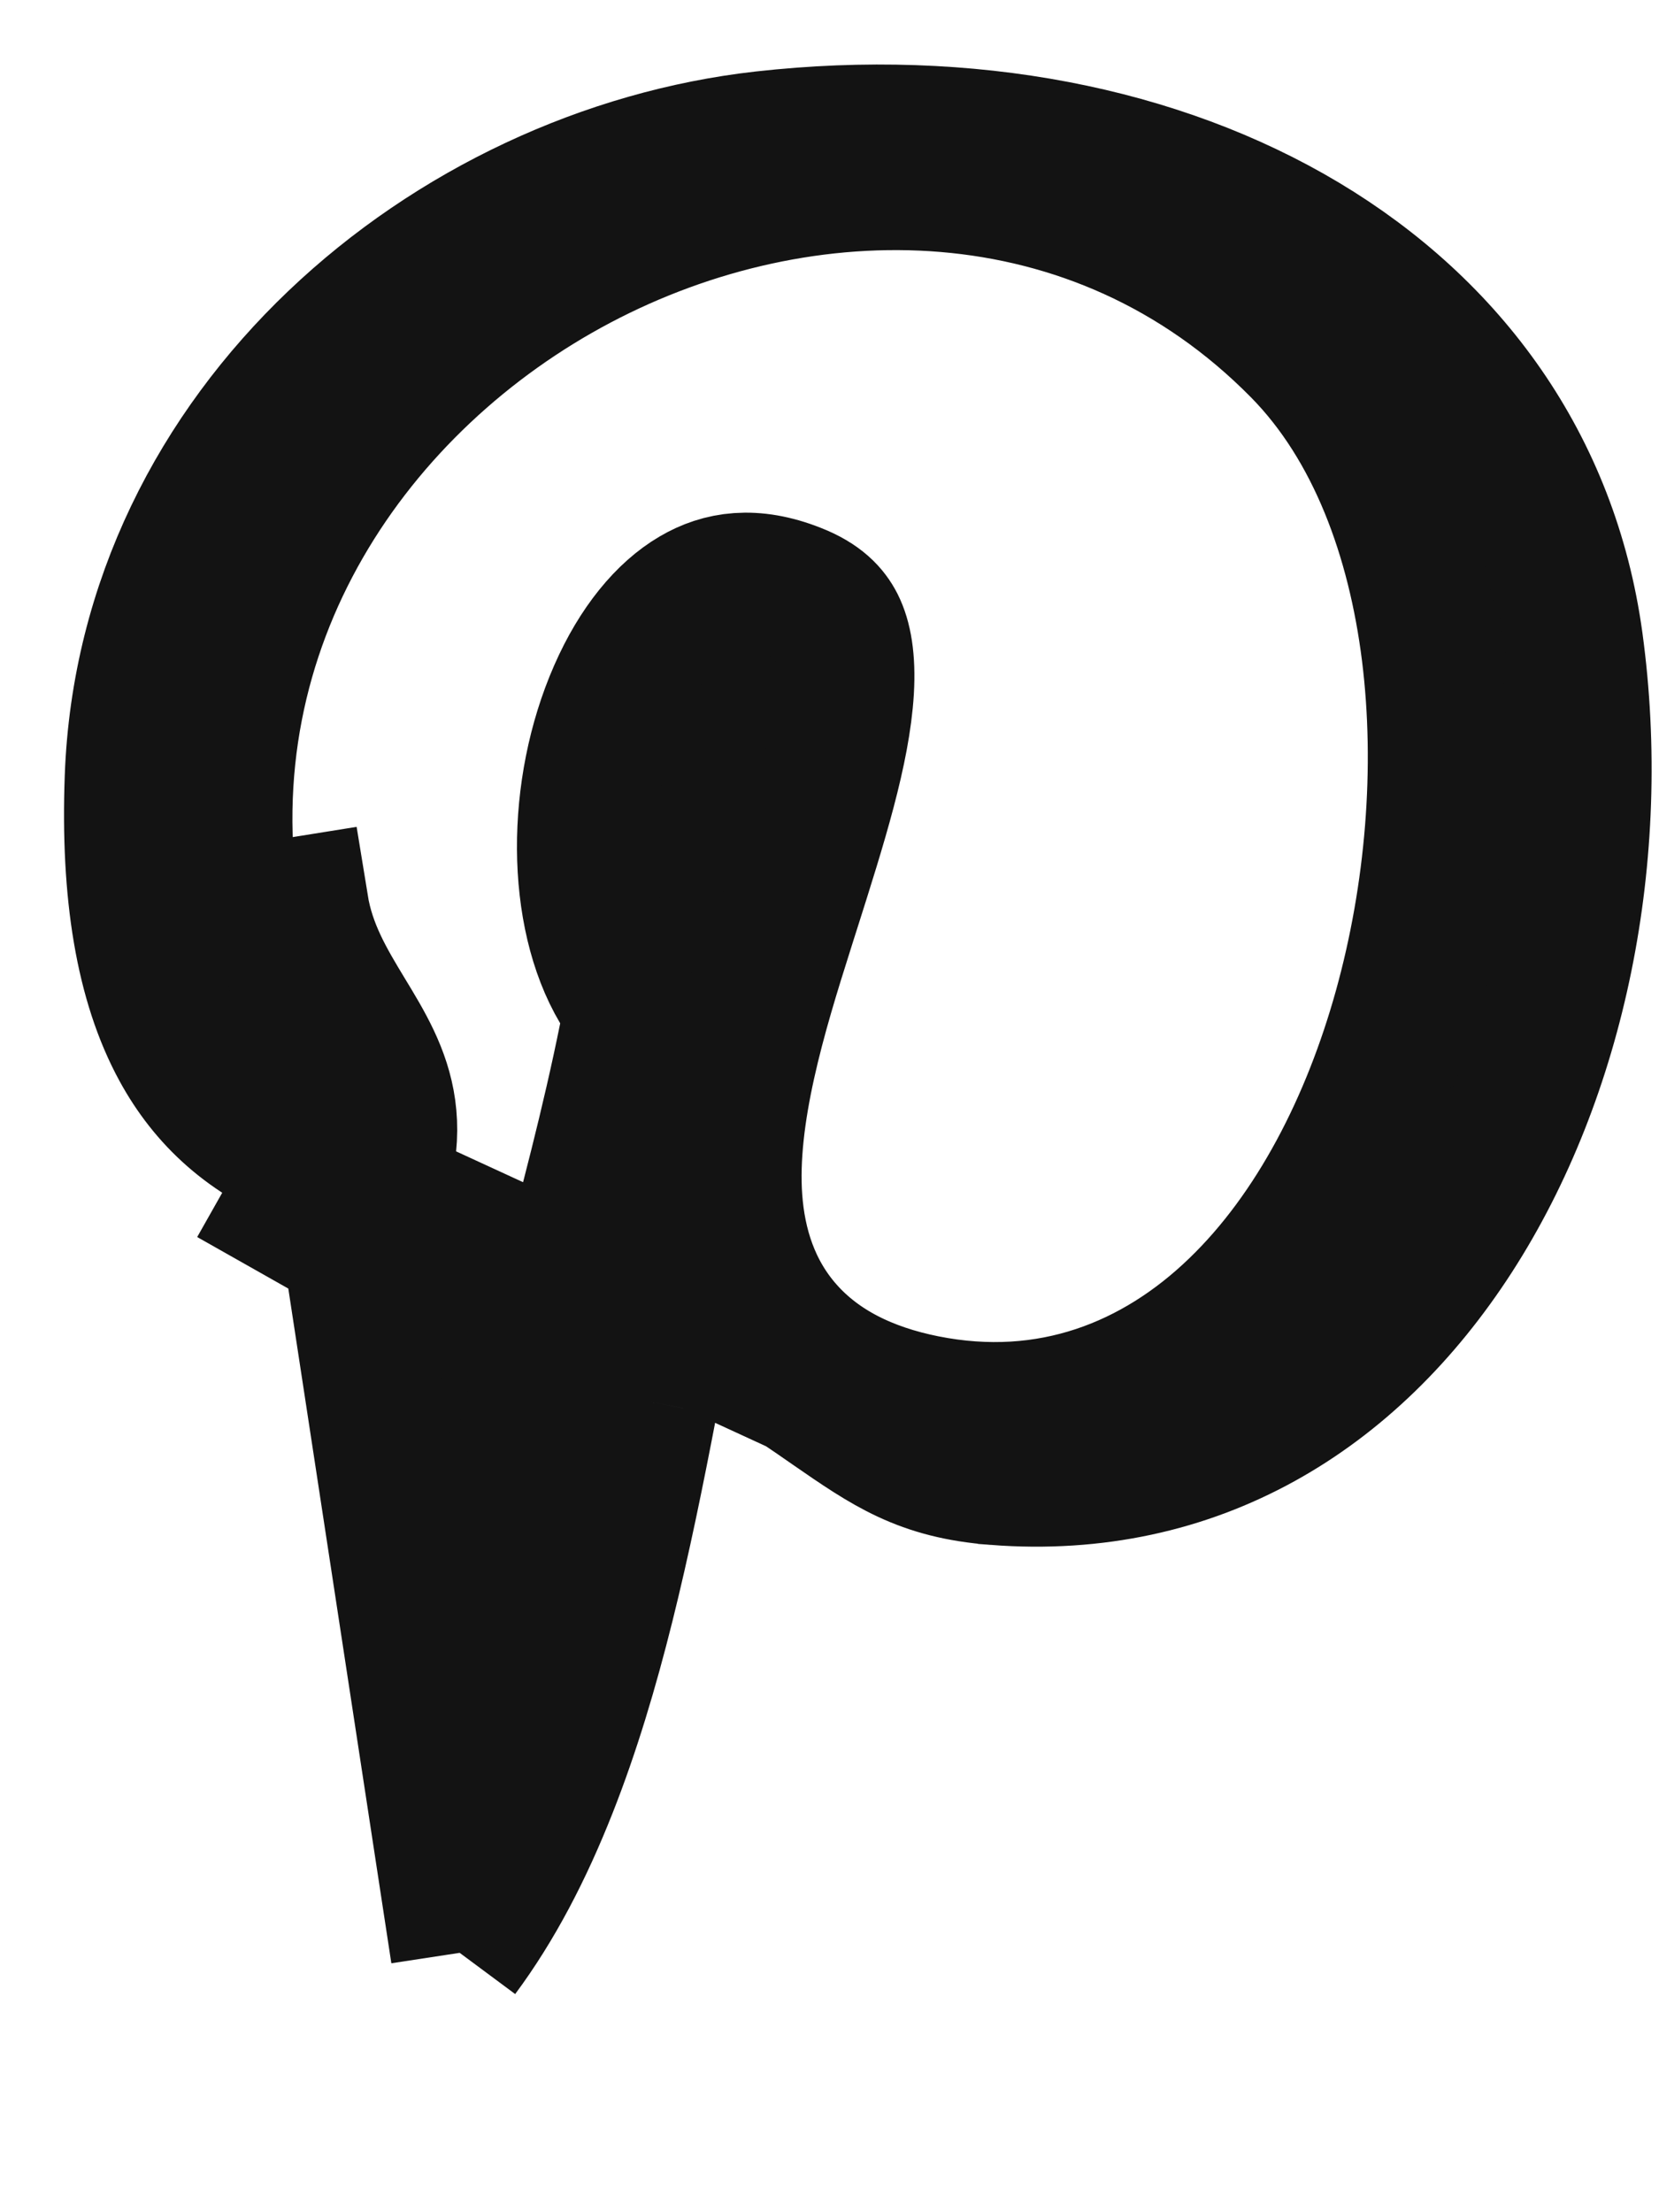 <svg width="12" height="16" viewBox="0 0 12 16" fill="none" xmlns="http://www.w3.org/2000/svg">
<path d="M4.828 9.429L5.443 9.803C5.676 9.944 5.858 10.07 6.016 10.18C6.421 10.46 6.671 10.634 7.203 10.675L4.828 9.429ZM4.828 9.429L4.693 10.137M4.828 9.429L4.693 10.137M4.693 10.137C4.499 11.152 4.291 12.106 3.967 12.927C3.788 13.381 3.579 13.782 3.325 14.124M4.693 10.137L3.325 14.124M3.325 14.124C3.29 13.08 3.424 12.119 3.627 11.188C3.754 10.601 3.907 10.03 4.063 9.451C4.071 9.419 4.08 9.387 4.088 9.355C4.251 8.747 4.415 8.13 4.542 7.501L4.581 7.312L4.482 7.146C4.162 6.607 4.16 5.711 4.467 5.012C4.616 4.672 4.816 4.433 5.025 4.311C5.214 4.2 5.446 4.161 5.754 4.283L5.754 4.283C5.928 4.351 6.003 4.437 6.046 4.521C6.095 4.619 6.124 4.767 6.111 4.991C6.085 5.424 5.918 5.953 5.724 6.564C5.709 6.612 5.693 6.66 5.678 6.709C5.482 7.327 5.259 8.056 5.304 8.676C5.328 9.005 5.429 9.342 5.677 9.622C5.924 9.901 6.27 10.071 6.688 10.155L6.688 10.155C7.592 10.336 8.365 10.025 8.949 9.461C9.519 8.912 9.915 8.125 10.145 7.298C10.376 6.467 10.452 5.554 10.348 4.718C10.244 3.889 9.956 3.083 9.406 2.524L9.406 2.524C7.927 1.023 5.801 1.037 4.183 1.891C2.563 2.746 1.329 4.506 1.673 6.632C1.673 6.632 1.673 6.632 1.673 6.632L2.166 6.553C2.217 6.867 2.362 7.106 2.501 7.336C2.767 7.774 3.011 8.177 2.543 9.004M3.325 14.124L2.543 9.004M2.543 9.004L2.652 8.516C2.512 8.486 2.385 8.448 2.268 8.403M2.543 9.004L2.108 8.758C2.189 8.615 2.239 8.499 2.268 8.403M2.268 8.403C1.8 8.224 1.5 7.939 1.304 7.58C1.045 7.106 0.938 6.453 0.968 5.628L0.968 5.628C1.059 3.095 3.26 1.268 5.522 1.014L5.522 1.014C8.476 0.684 11.034 2.1 11.384 4.64C11.595 6.18 11.264 7.772 10.515 8.932C9.774 10.079 8.644 10.786 7.203 10.675L2.268 8.403Z" fill="#131313" stroke="#131313"/>
</svg>
